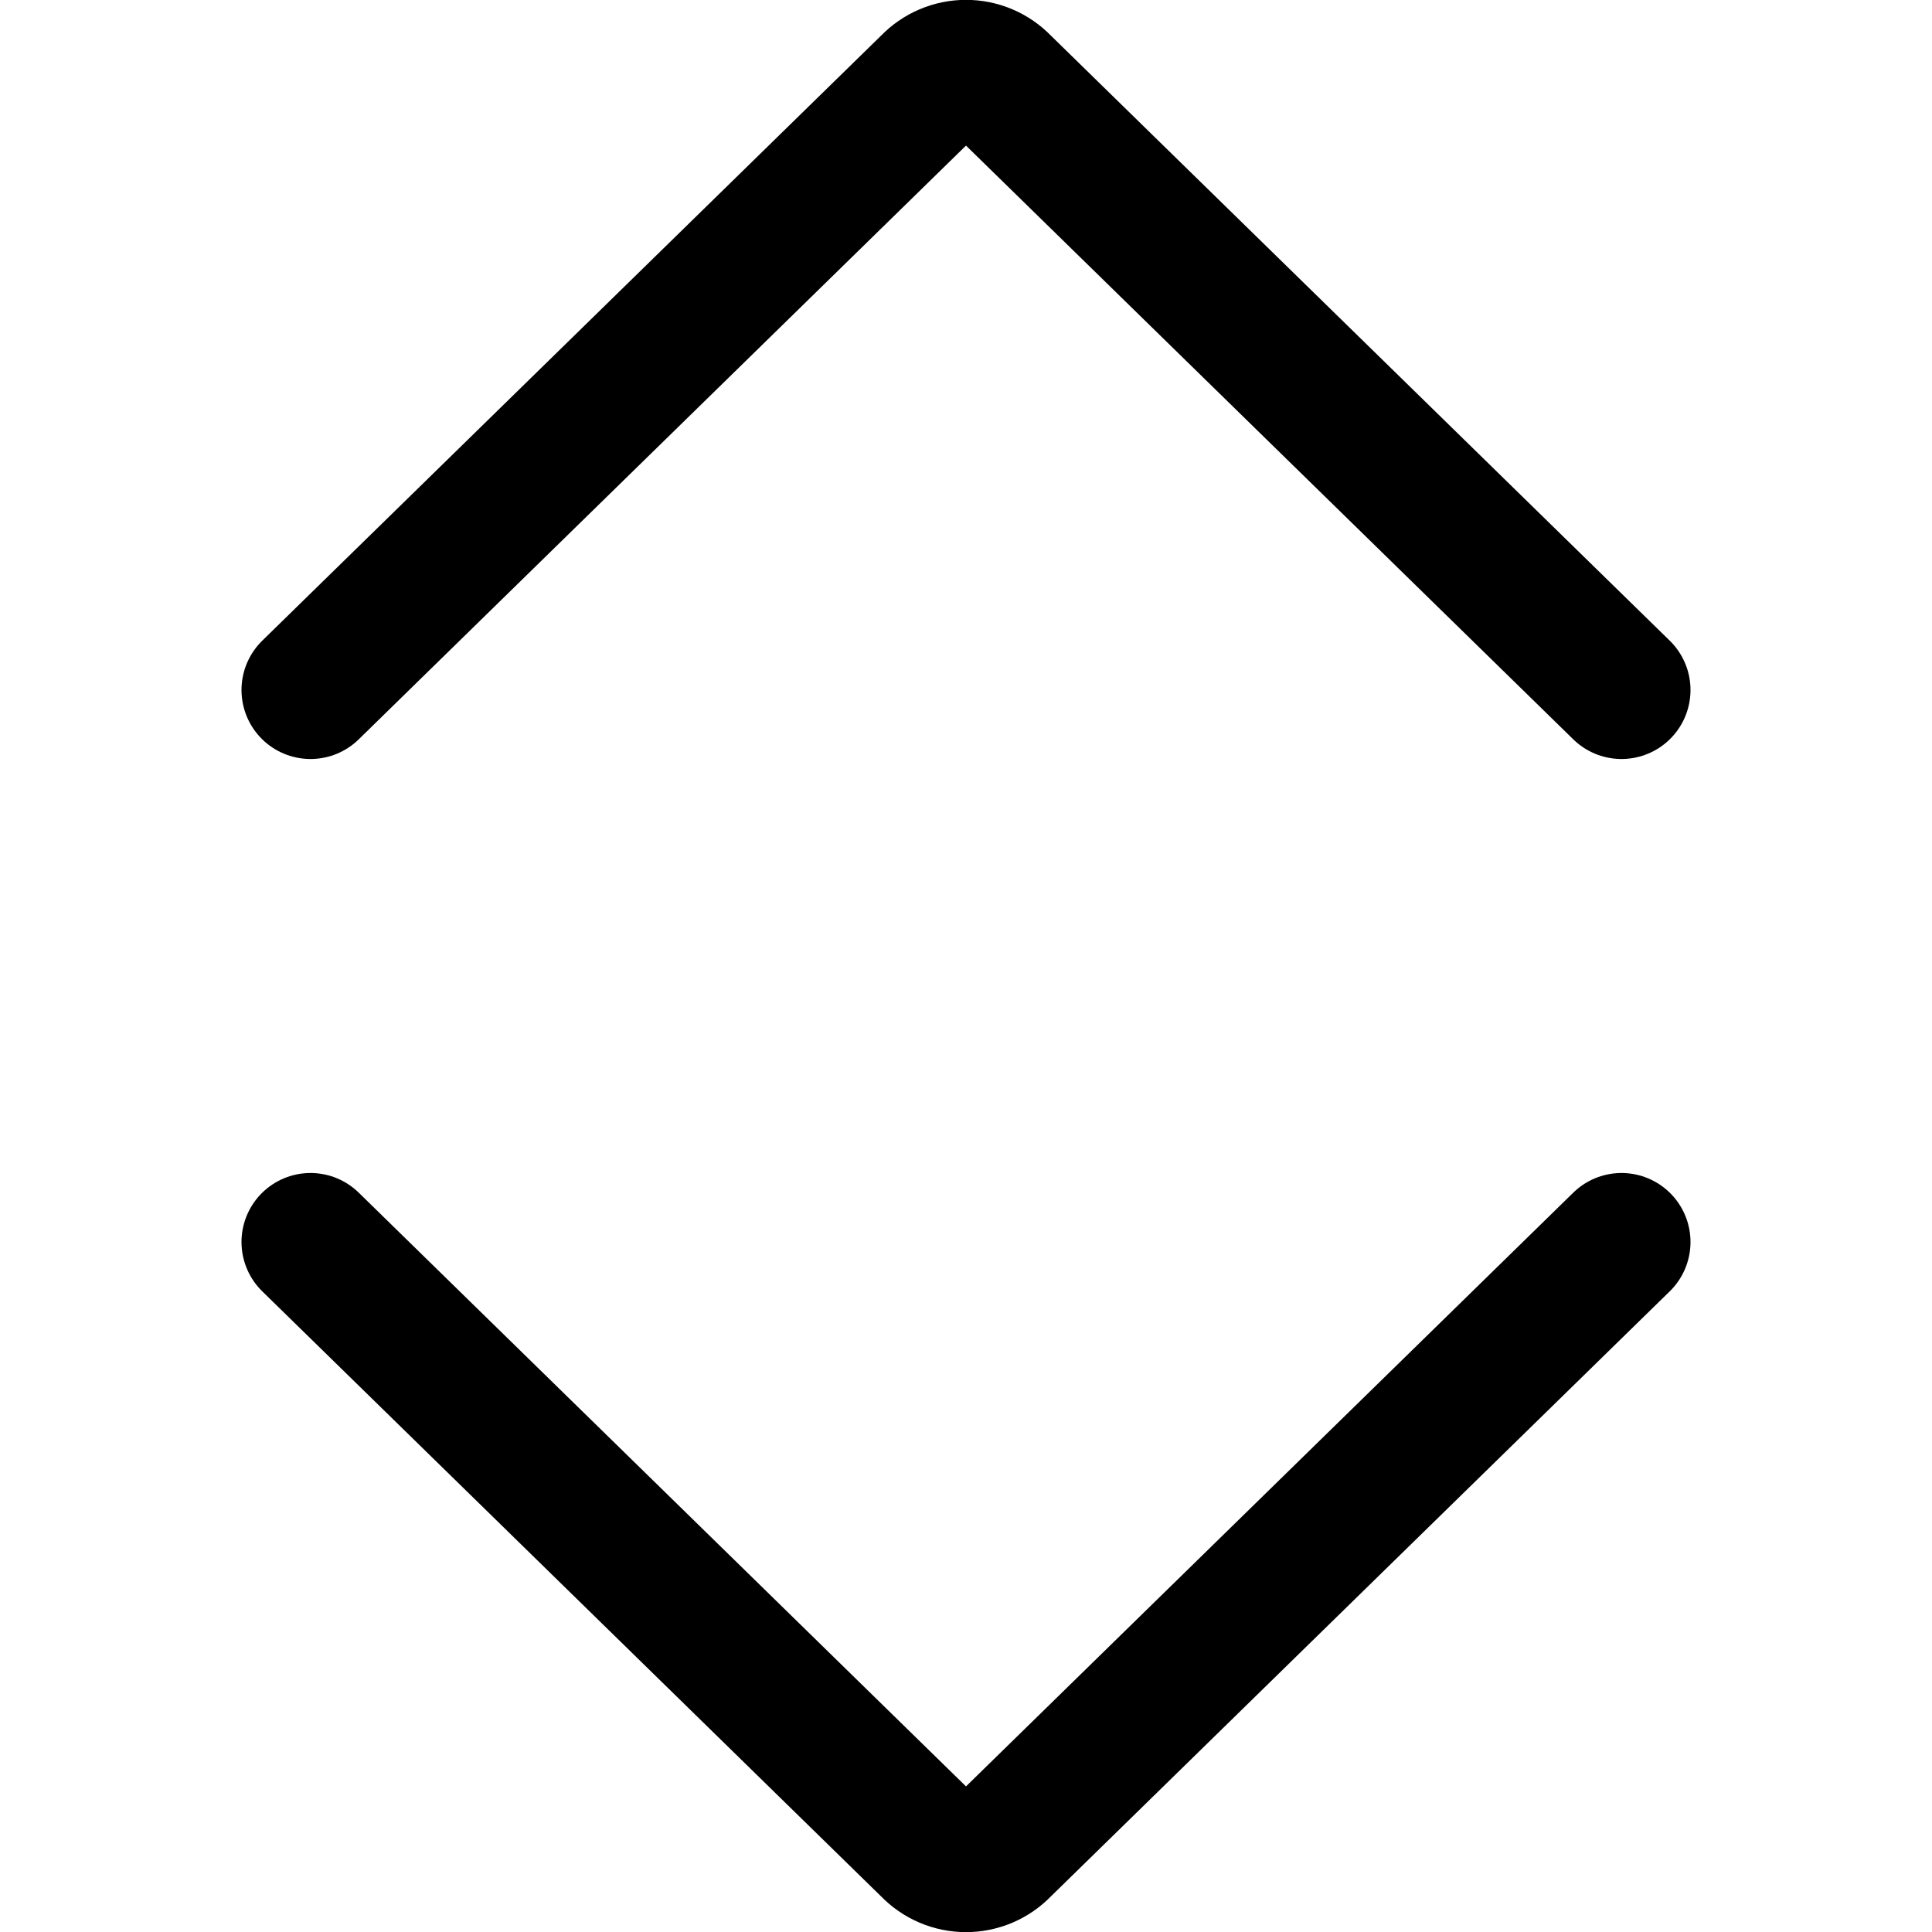 <svg xmlns="http://www.w3.org/2000/svg" width="14" height="14" viewBox="0 0 14 14"><path fill="none" stroke="#000001" stroke-linecap="round" stroke-linejoin="round" d="M2.25 5 6.74.61C6.808.539 6.902.499 7 .499 7.098.499 7.192.539 7.26.61L11.75 5M2.25 9 6.74 13.39C6.808 13.461 6.902 13.501 7 13.501 7.098 13.501 7.192 13.461 7.26 13.39L11.75 9"/></svg>